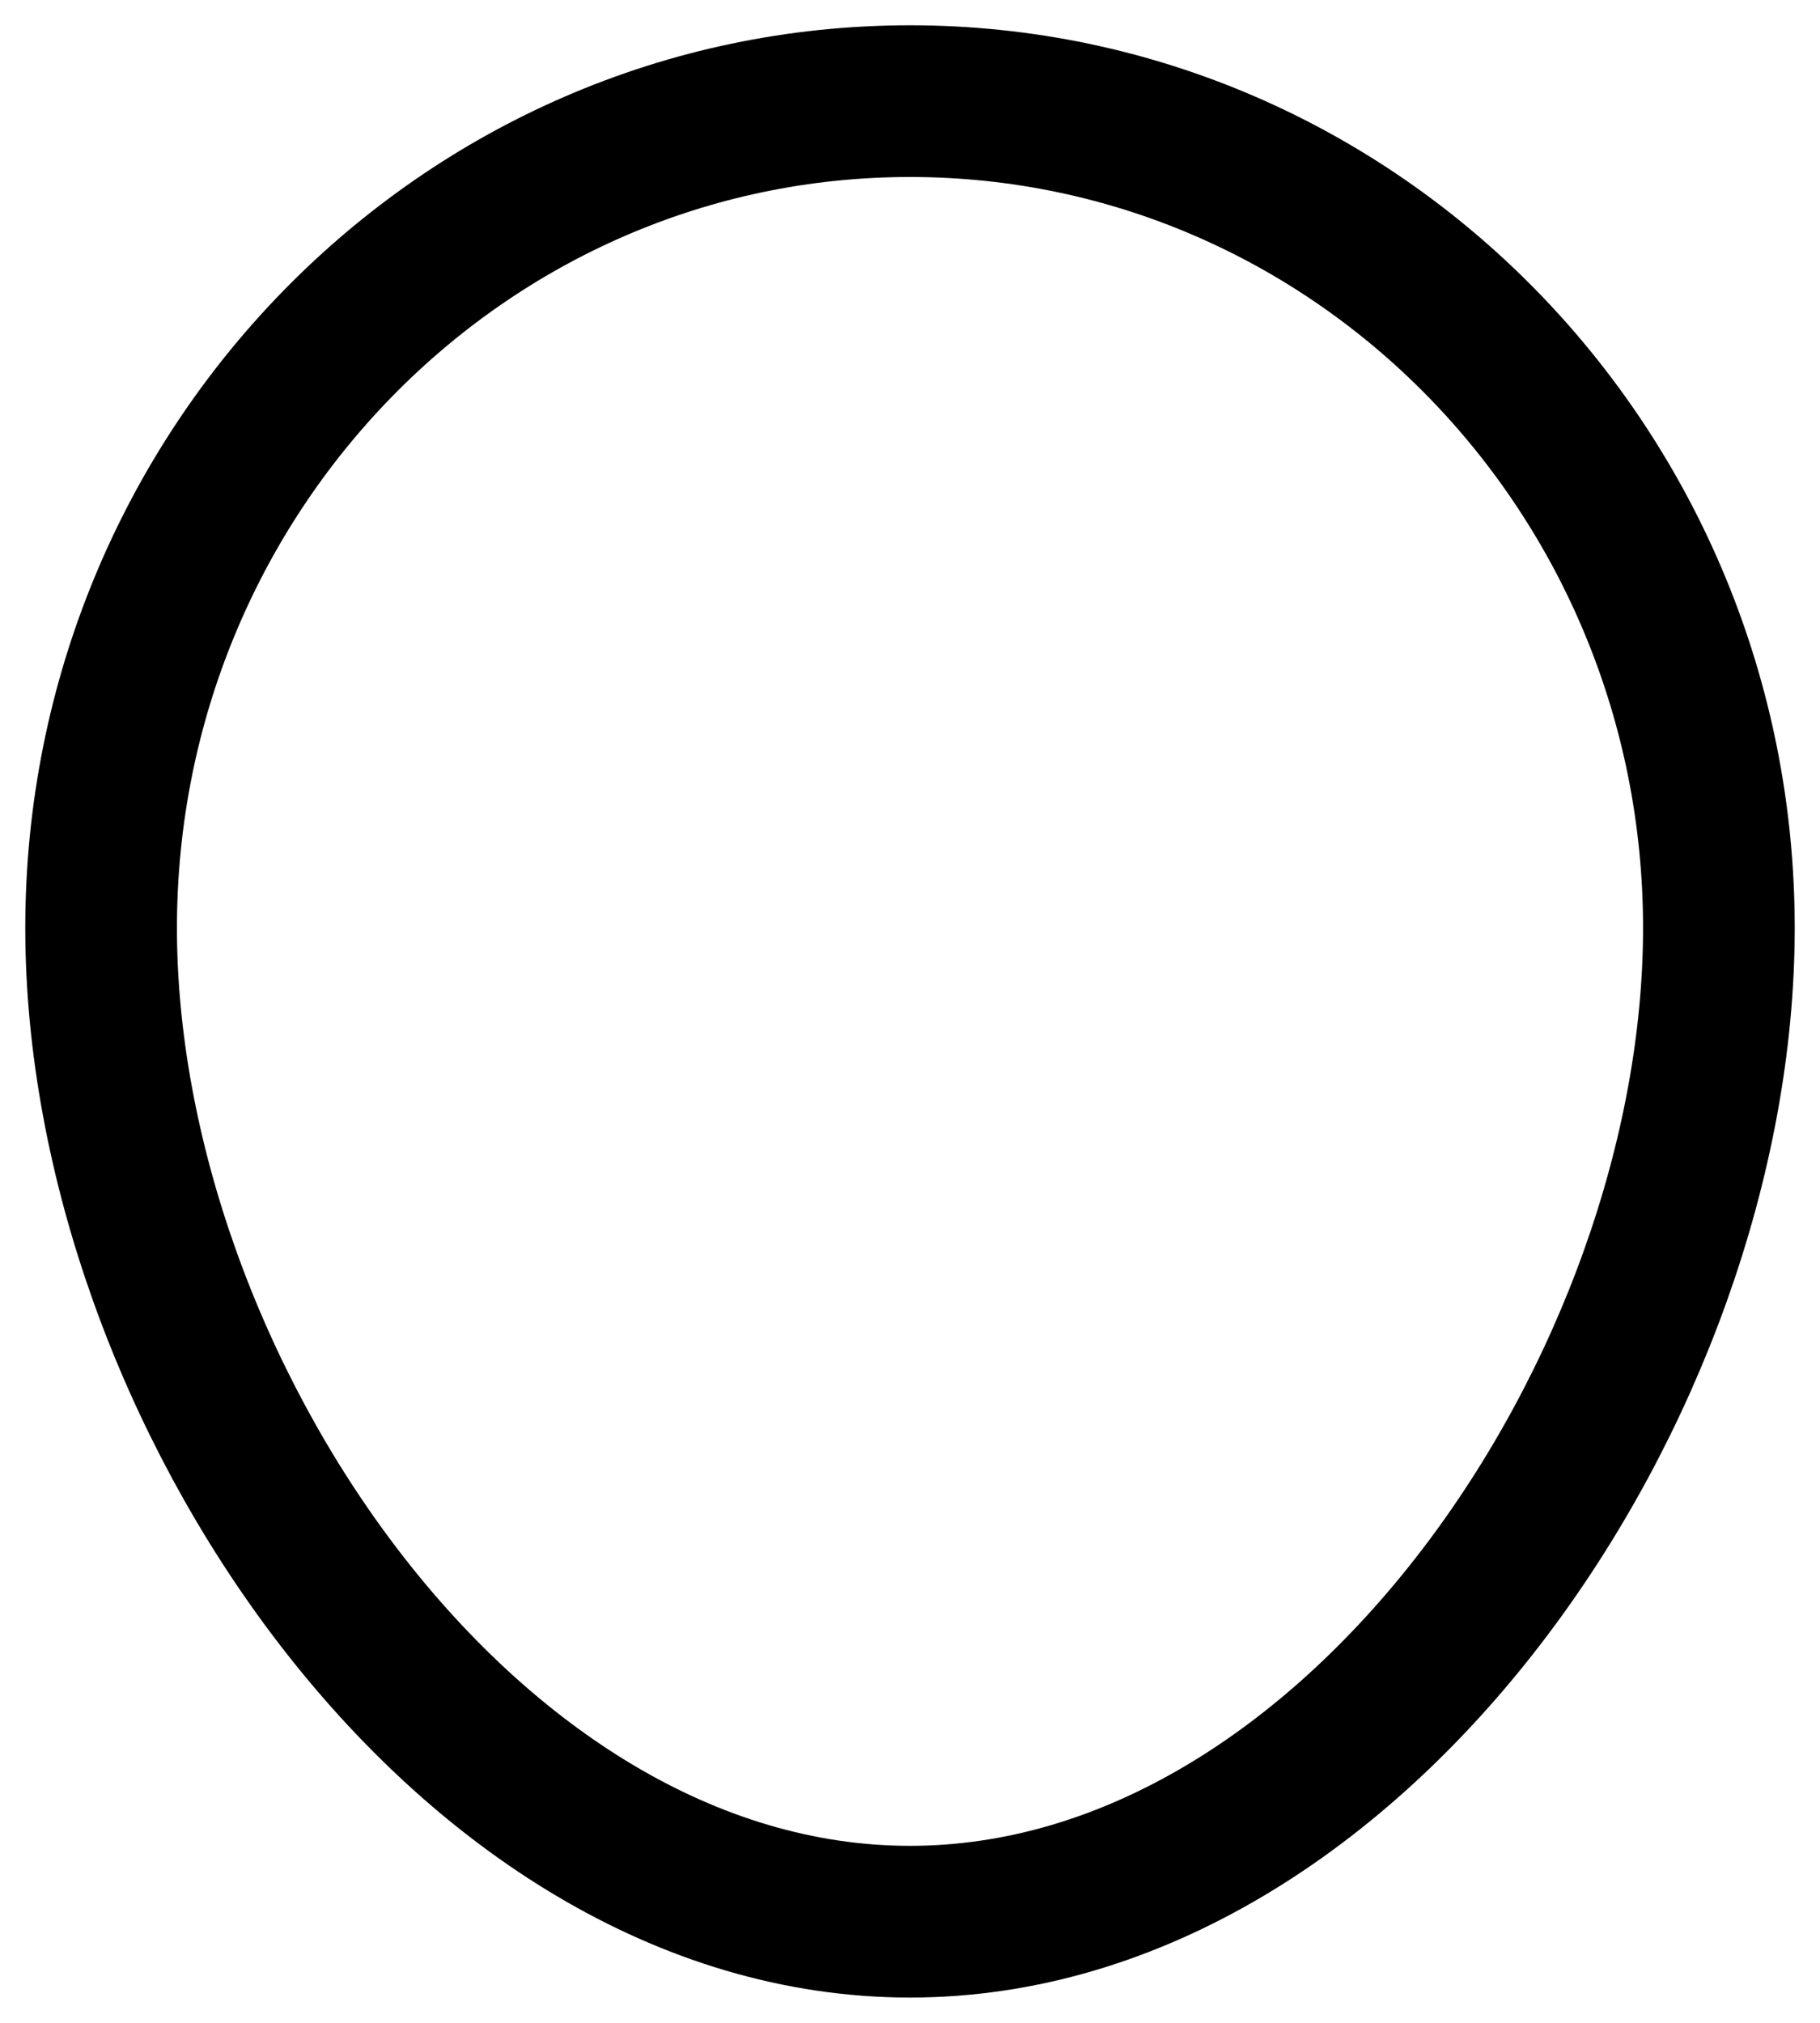 <svg width="18" height="20" viewBox="0 0 18 20" fill="none" xmlns="http://www.w3.org/2000/svg"><path d="M17 9.175C17 13.691 13.418 19 9 19C4.582 19 1 13.691 1 9.175C1 4.66 4.582 1 9 1C13.418 1 17 4.66 17 9.175Z" stroke="currentColor" stroke-width="1.5"></path><path d="M6.5 8.5C6.5 7.119 7.619 6 9 6C10.381 6 11.5 7.119 11.5 8.5C11.5 9.881 10.381 11 9 11C7.619 11 6.5 9.881 6.5 8.5Z" class="icon_main" stroke-width="1.5"></path></svg>